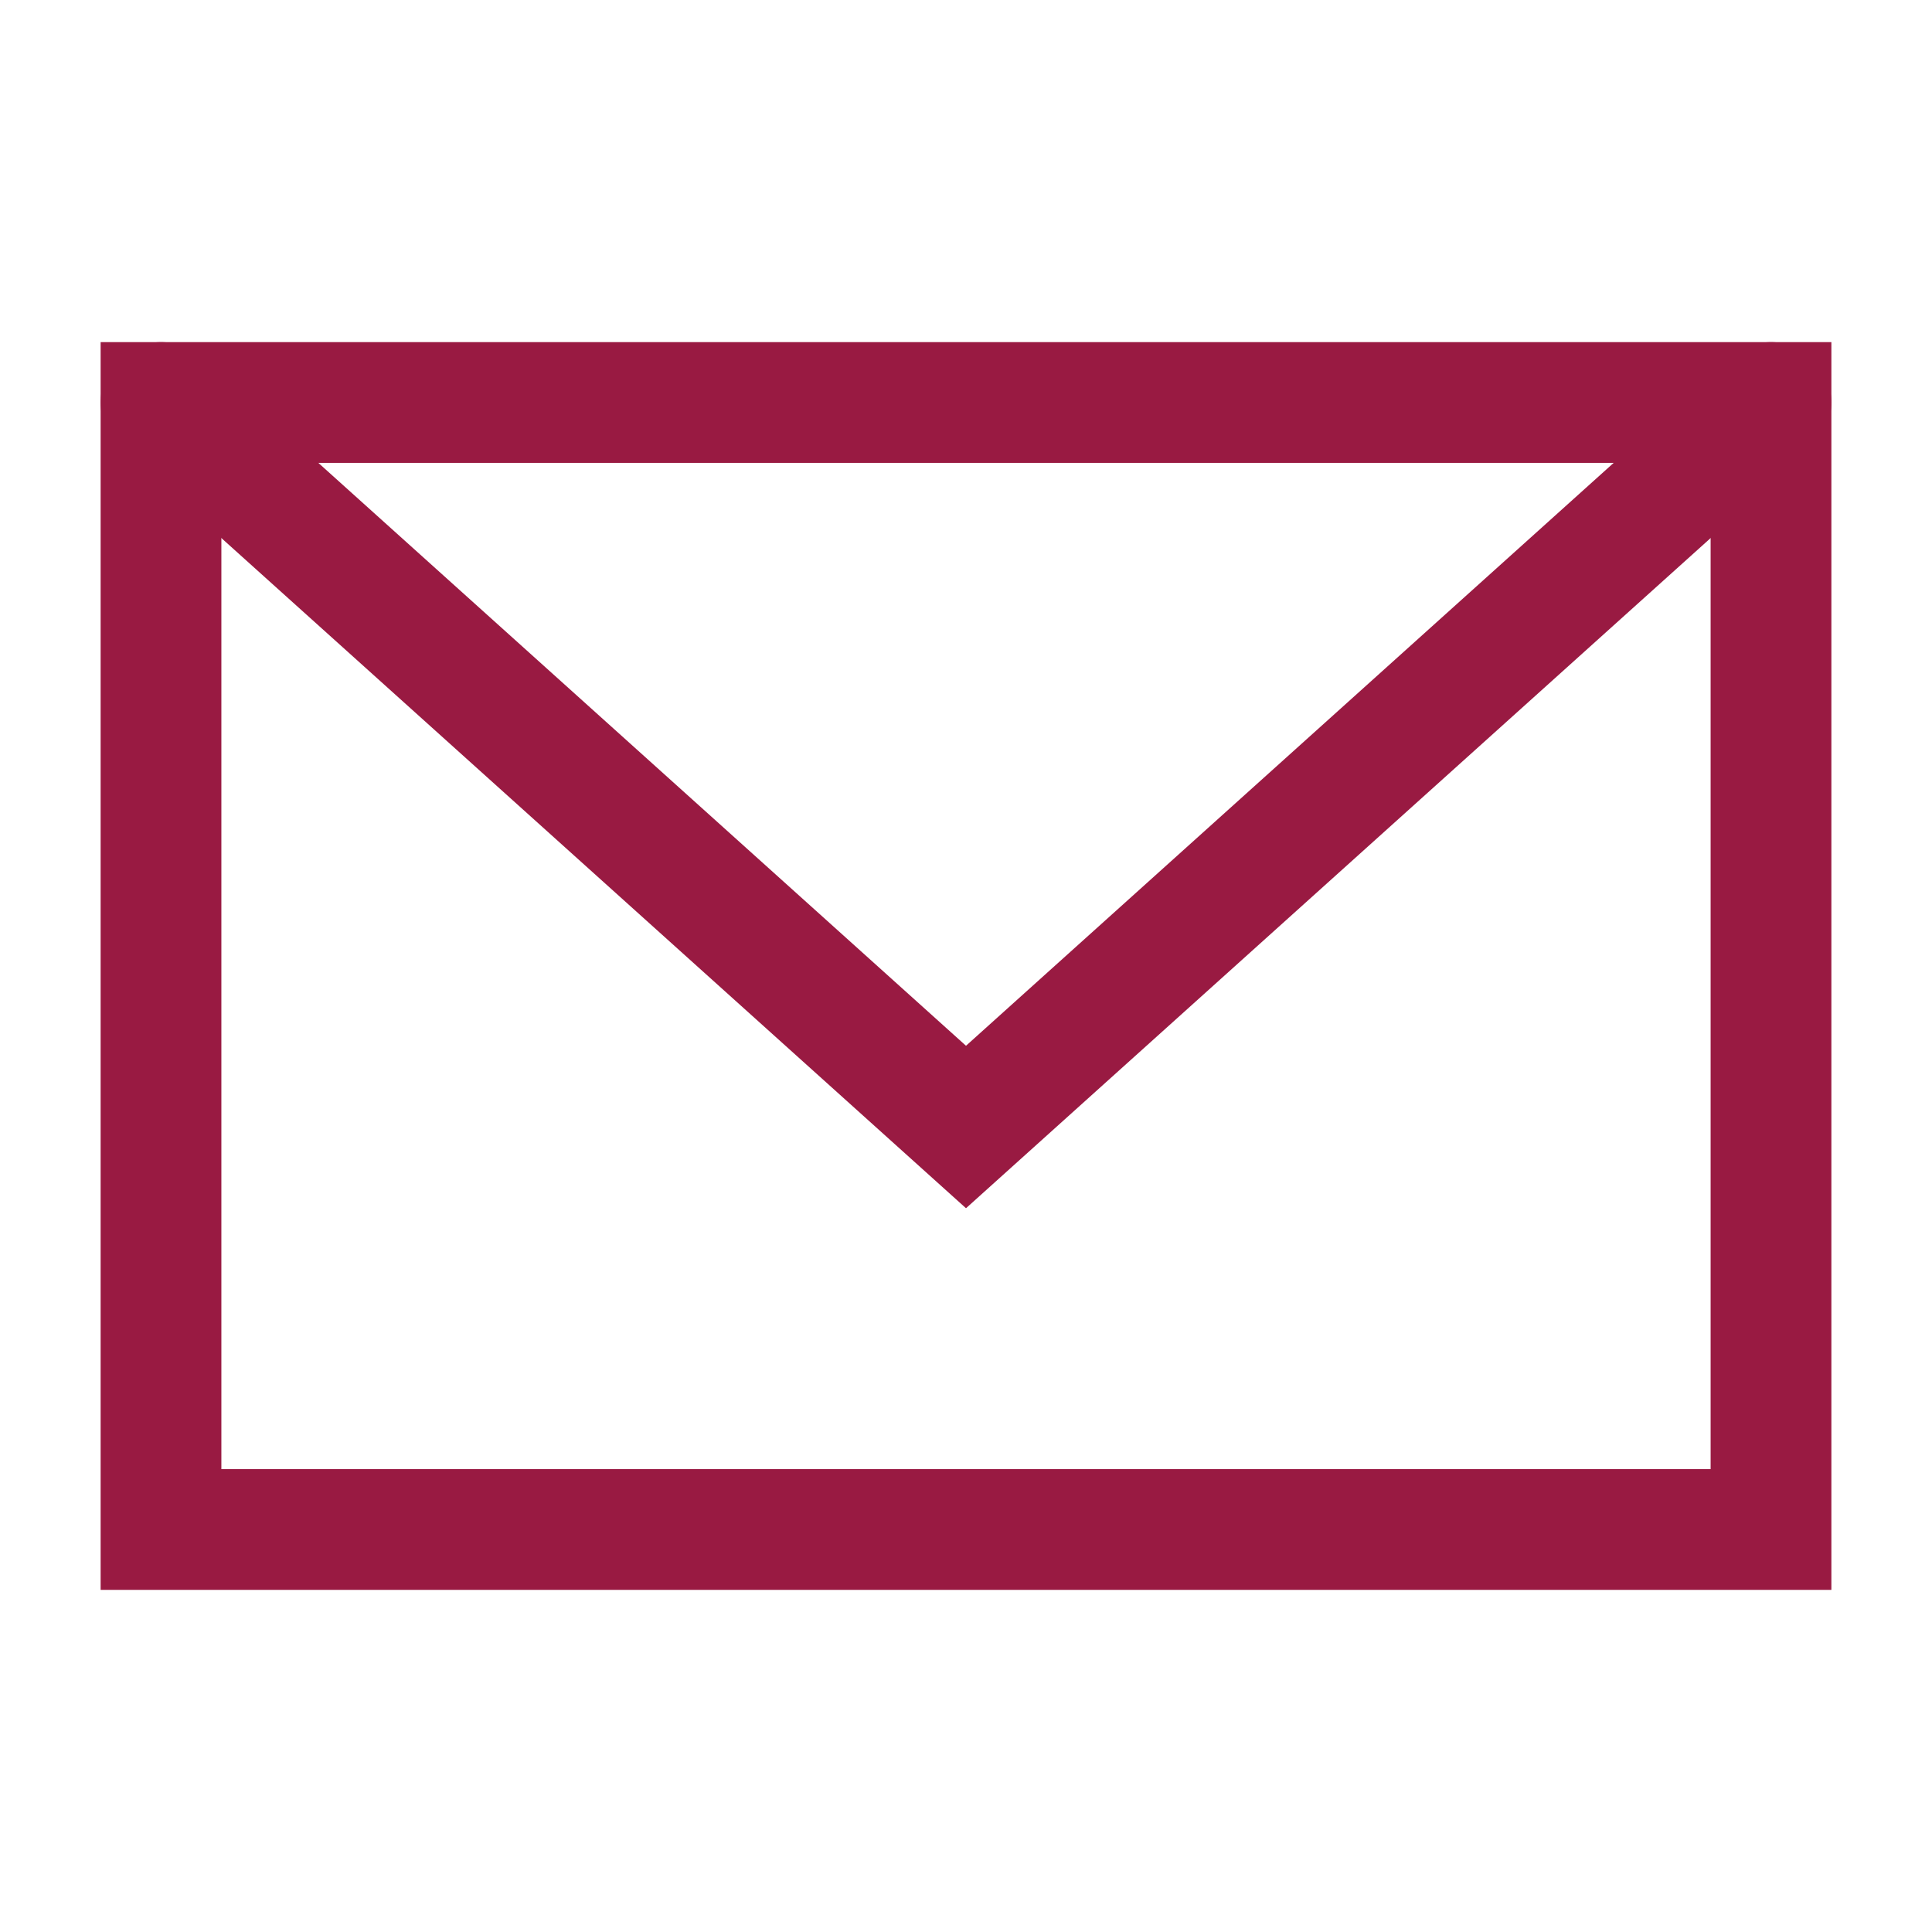 <svg role="img" xmlns="http://www.w3.org/2000/svg" width="32px" height="32px" viewBox="0 0 24 24" aria-labelledby="envelopeAltIconTitle" stroke="#991a42" stroke-width="1.5" stroke-linecap="square" stroke-linejoin="miter" fill="none" color="#991a42"> <title id="envelopeAltIconTitle">Envelope</title> <rect width="20" height="14" x="2" y="5"/> <path stroke-linecap="round" d="M2 5l10 9 10-9"/> </svg>